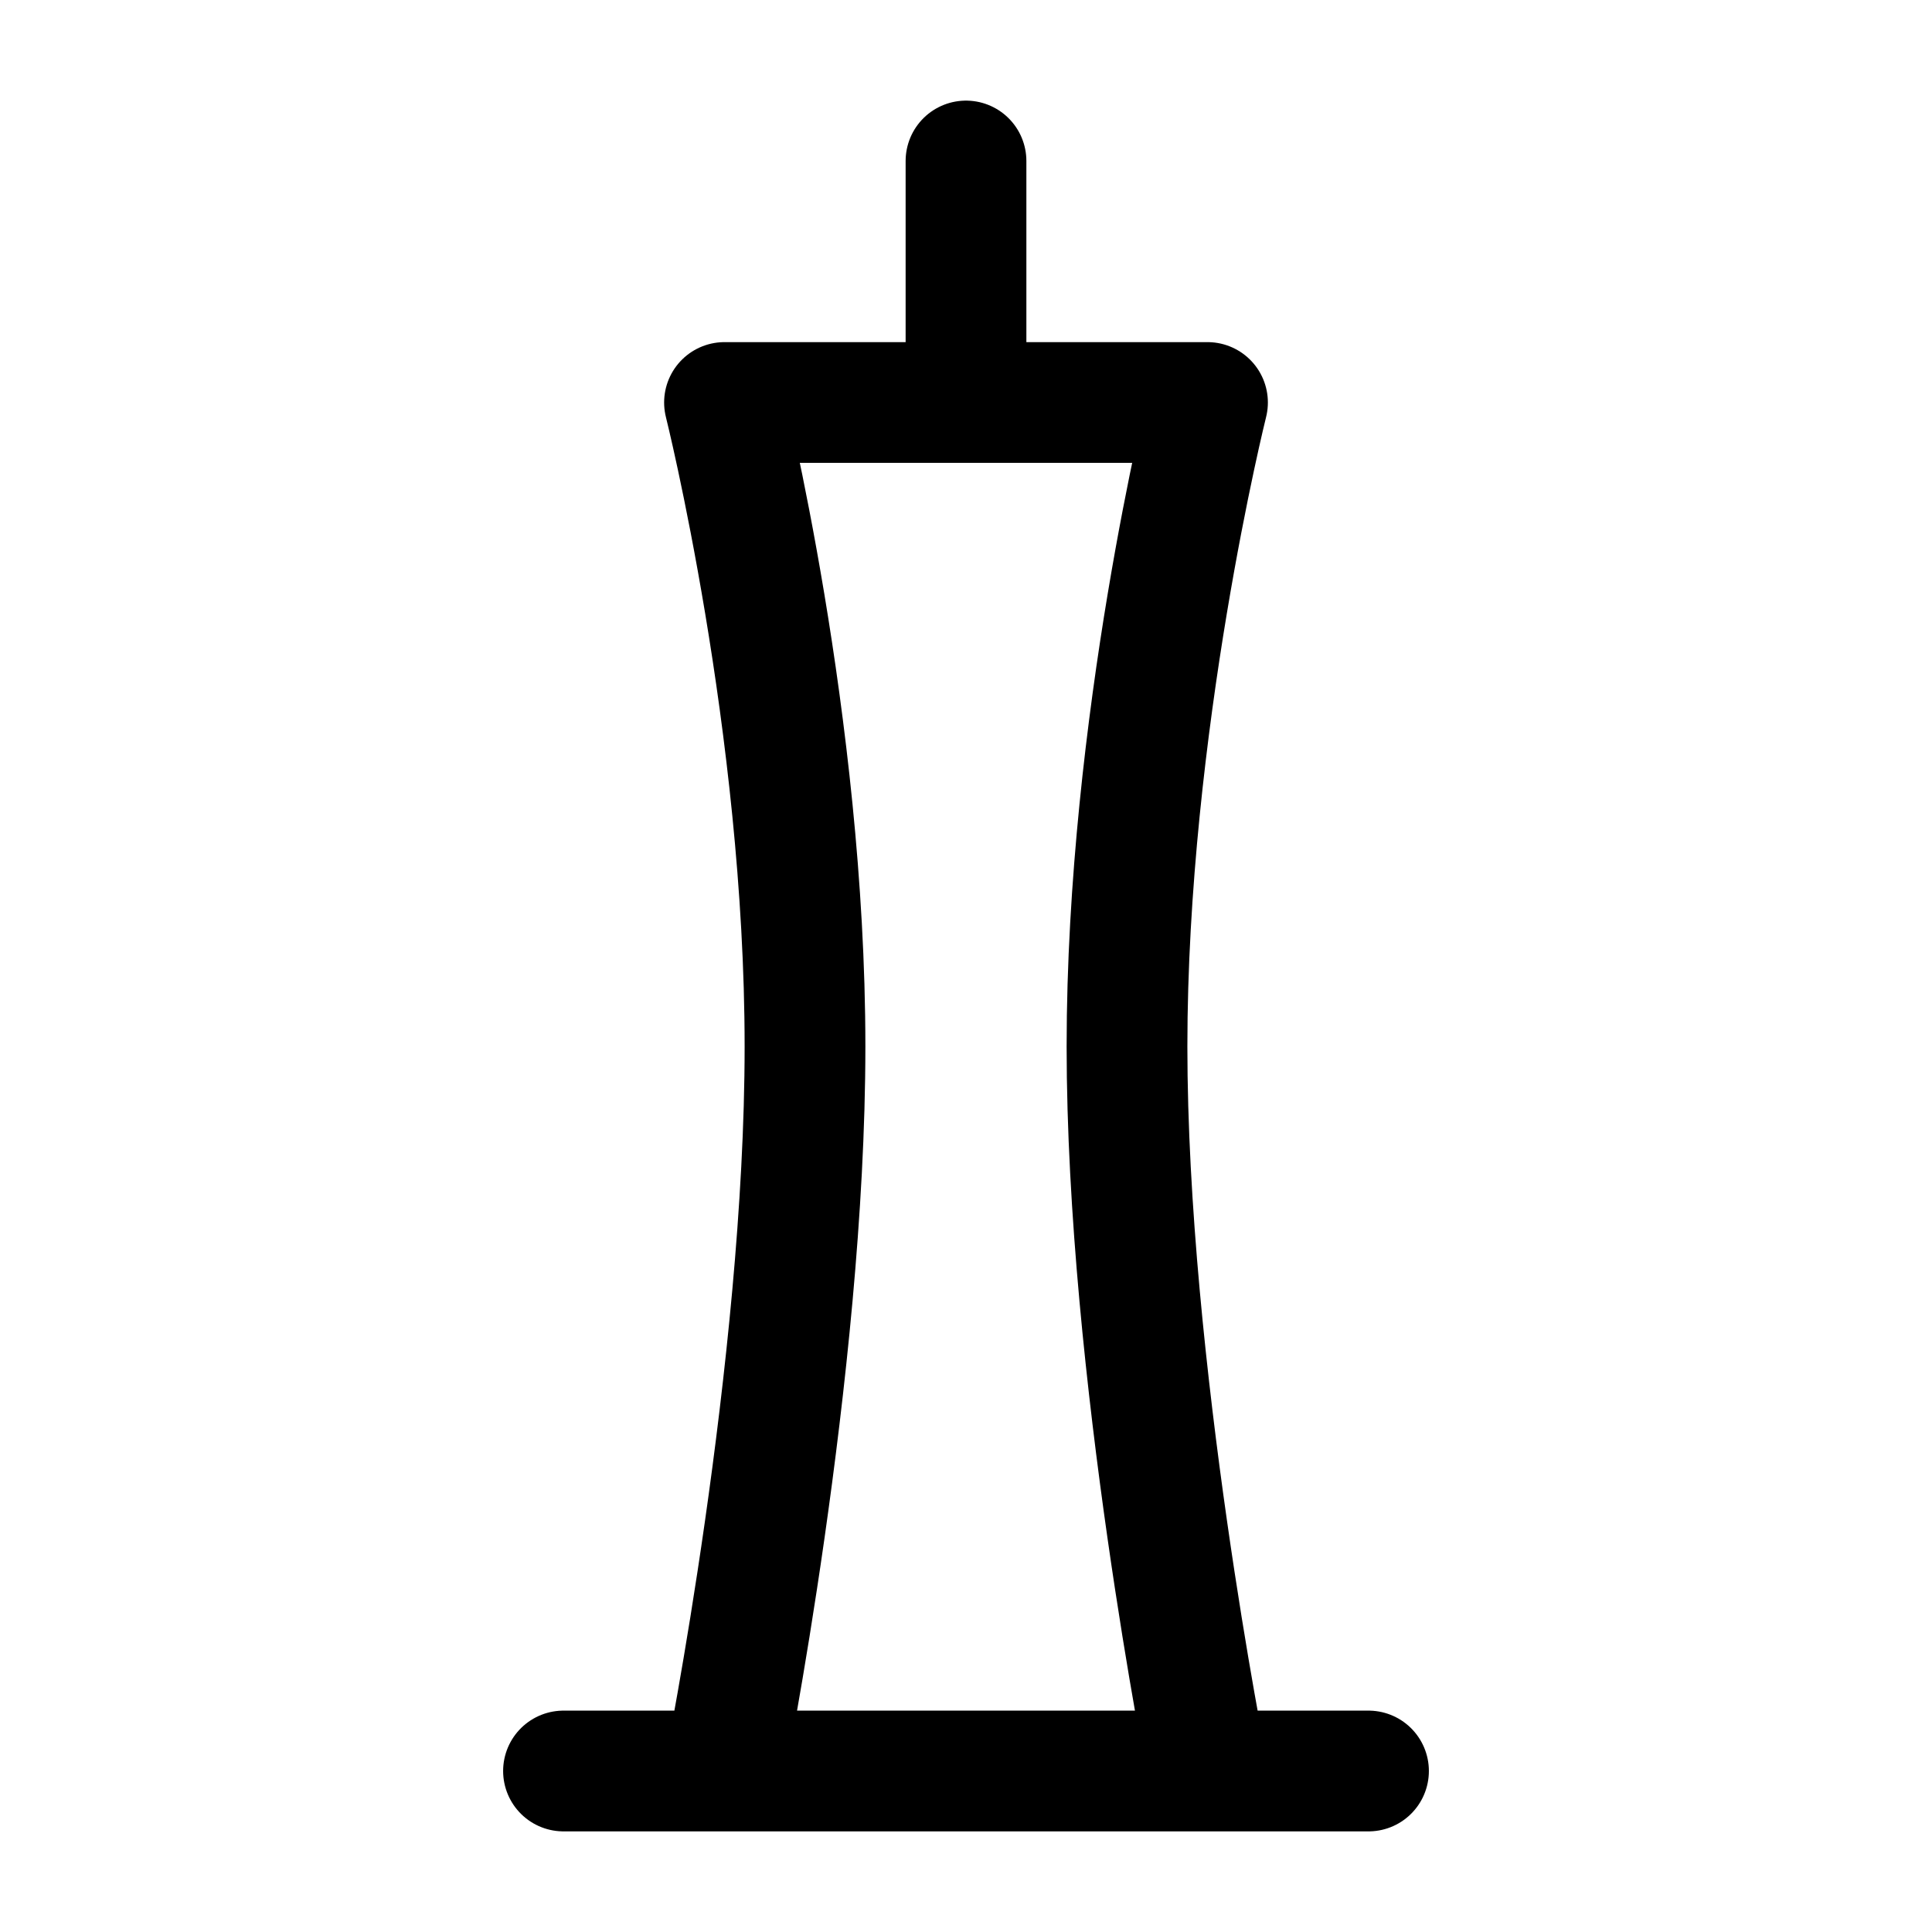 <svg xmlns="http://www.w3.org/2000/svg" width="24" height="24" fill="none" viewBox="0 0 24 24">
    <path stroke="currentColor" stroke-linecap="round" stroke-linejoin="round" stroke-width="1.5" d="M12 2v3M9 22s1-5 1-9-1-8-1-8h6s-1 4-1 8 1 9 1 9m-8 0h10"/>
</svg>